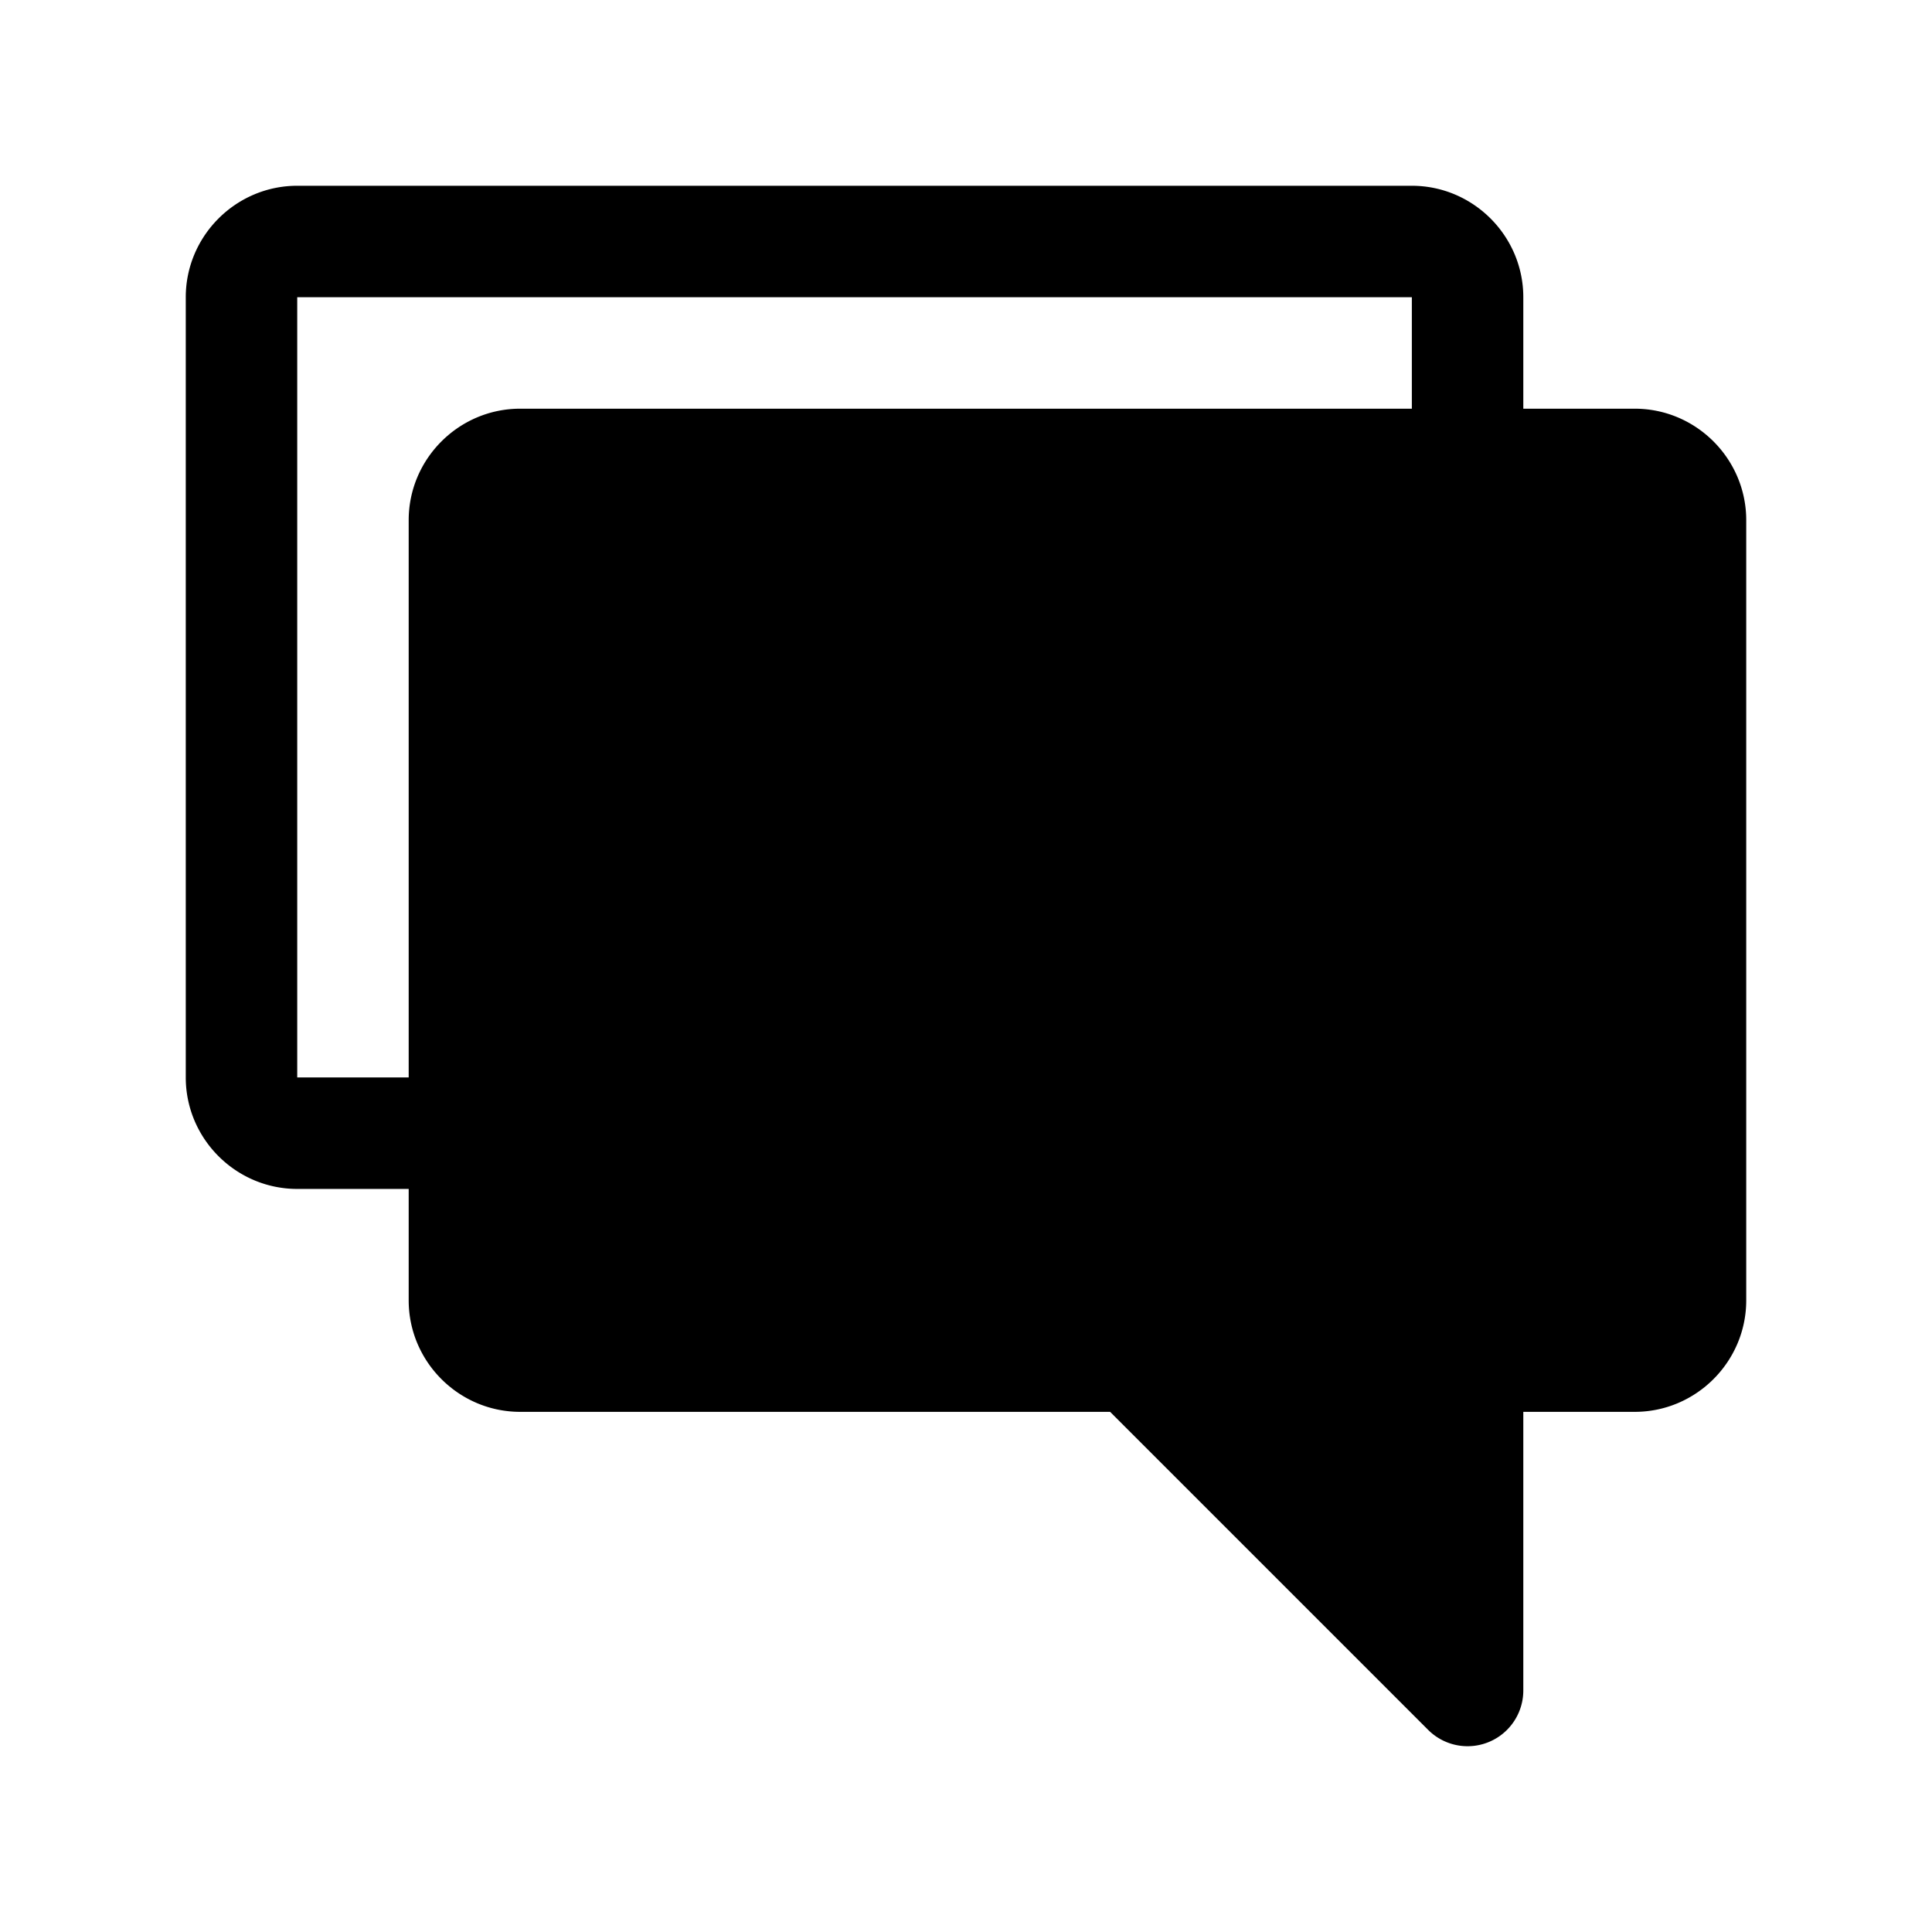 <svg xmlns="http://www.w3.org/2000/svg" width="52" height="52" viewBox="0 0 52 52"><path d="M44 11h-3V8c0-1.65-1.35-3-3-3H8C6.35 5 5 6.35 5 8v21c0 1.65 1.35 3 3 3h3v3c0 1.65 1.35 3 3 3h15.879l8.56 8.56A1.5 1.5 0 0 0 41 45.5V38h3c1.65 0 3-1.35 3-3V14c0-1.65-1.35-3-3-3zm-30 0c-1.65 0-3 1.35-3 3v15H8V8h30v3H14z"/></svg>